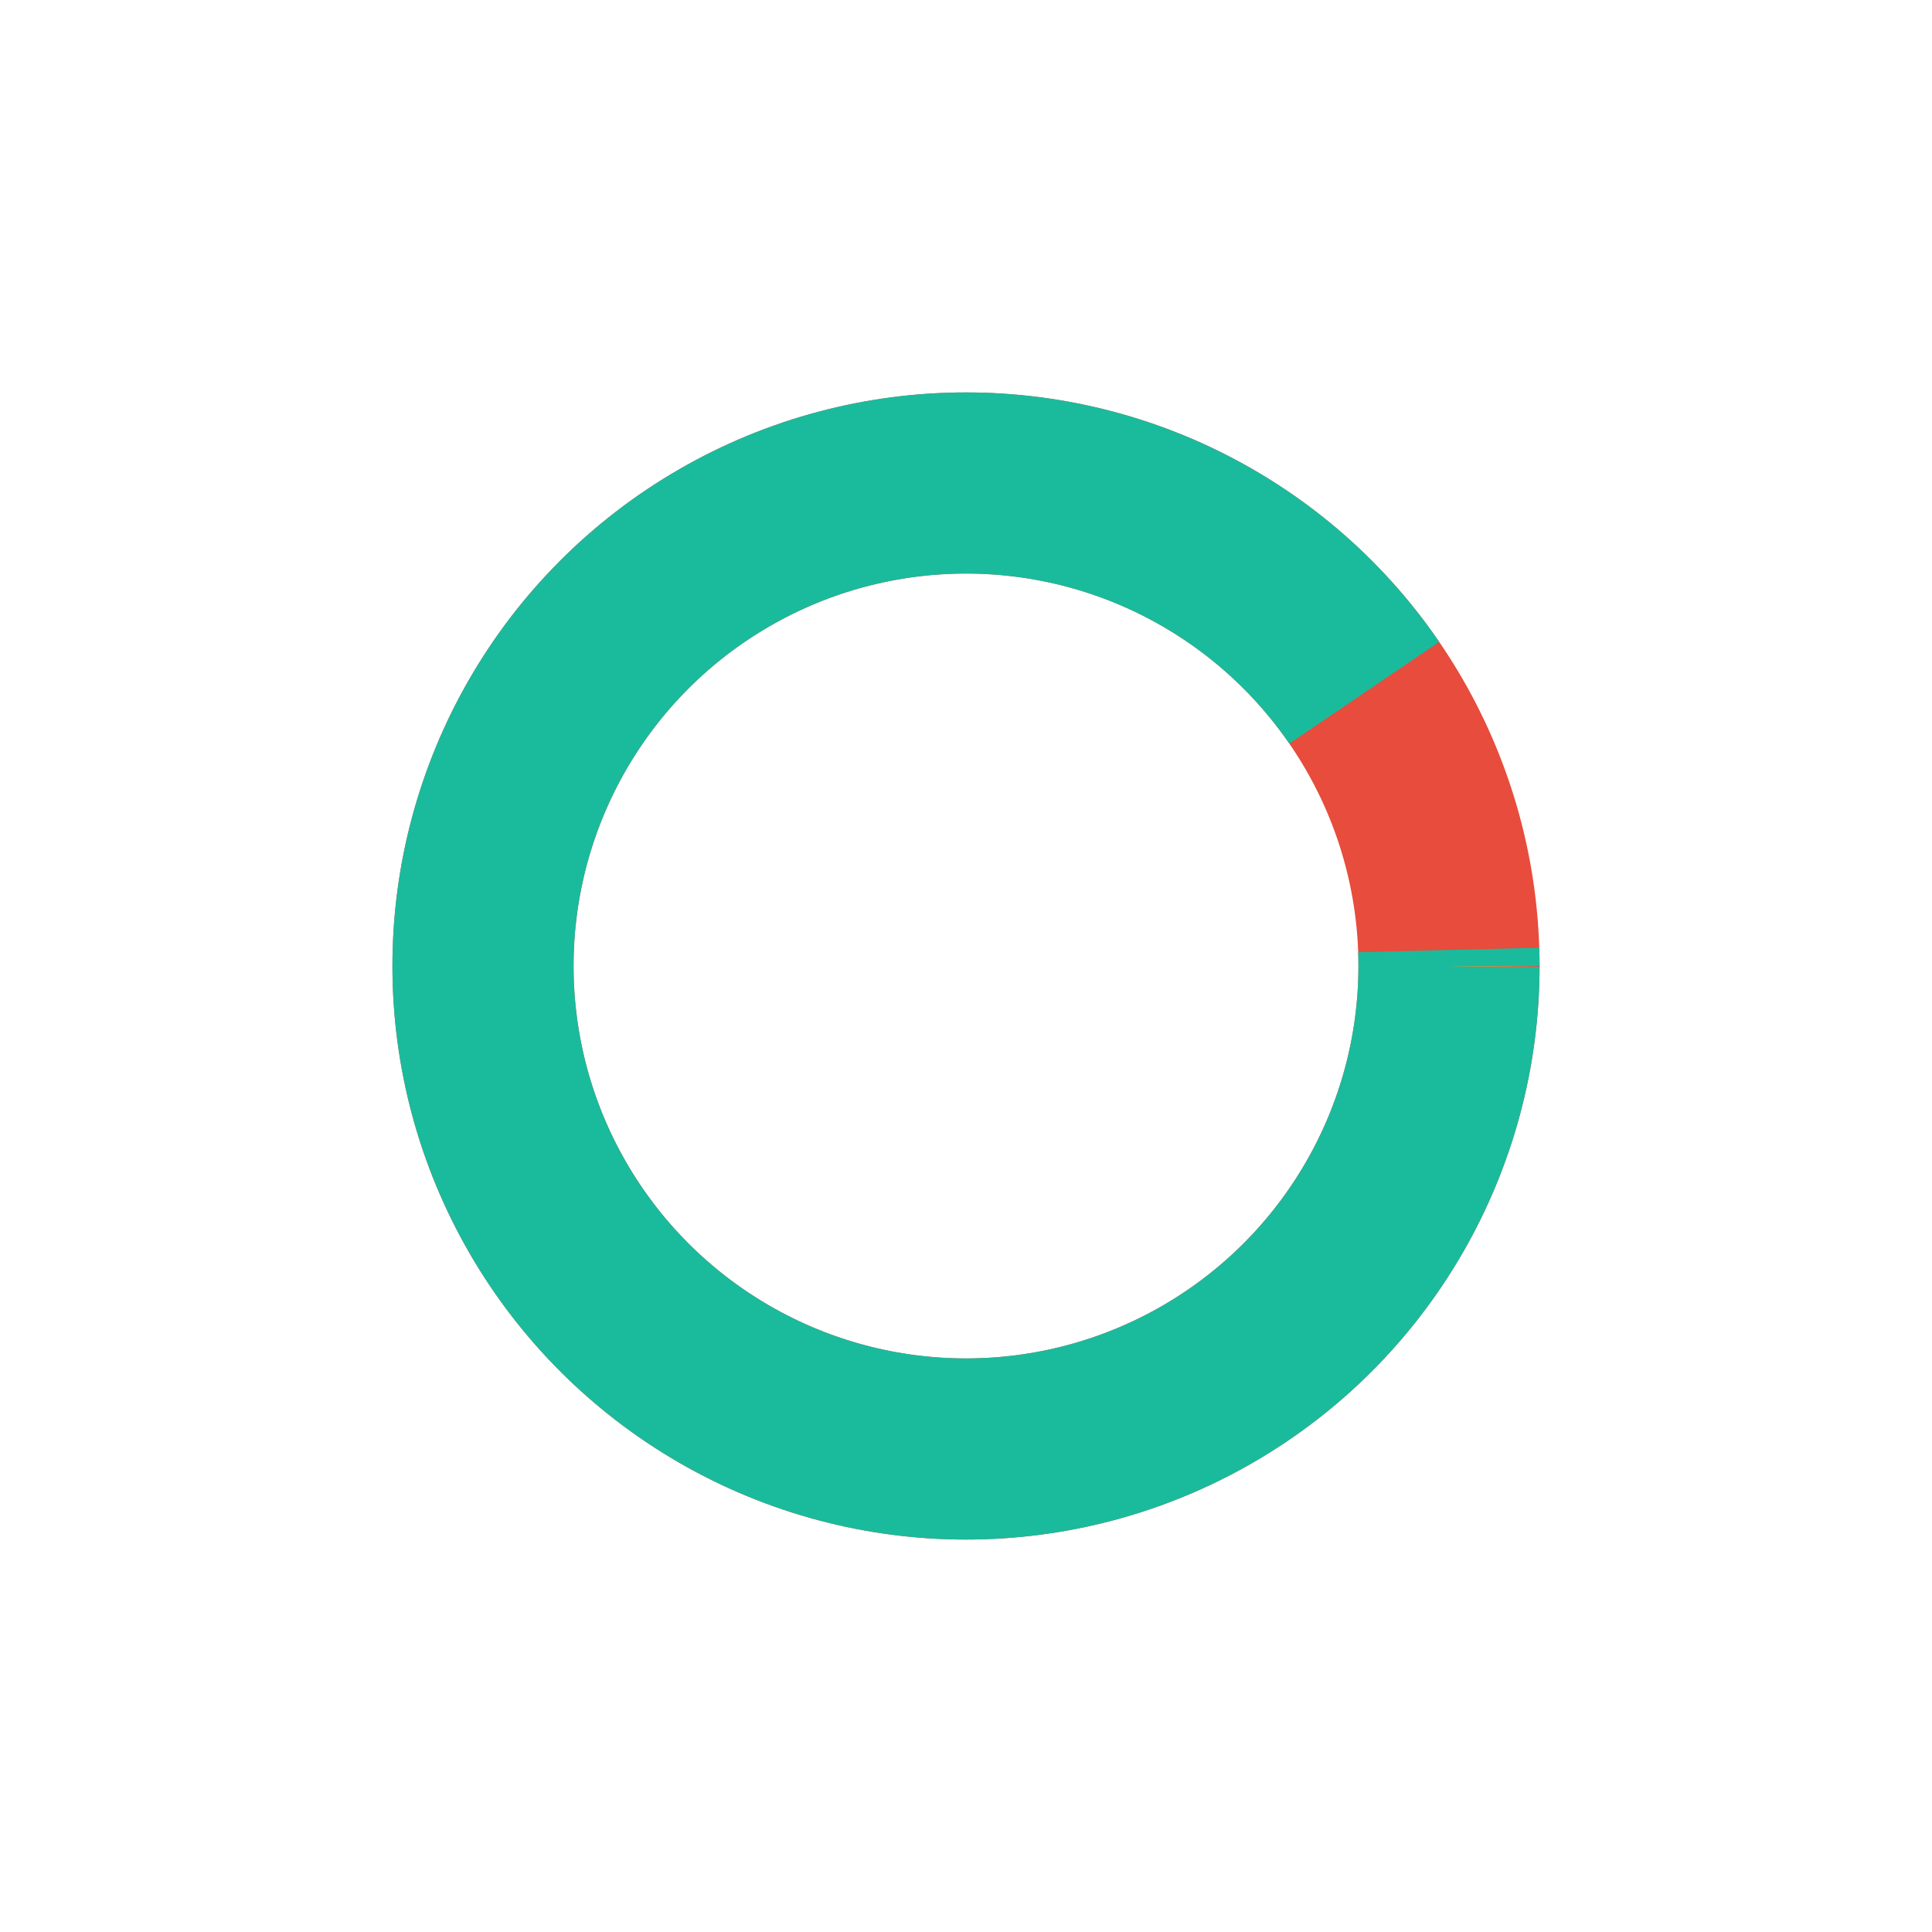 <svg version="1.1" xmlns="http://www.w3.org/2000/svg" viewBox="0 0 64 64">
    <style>
        circle {
            fill: none;
            stroke-width: 6;
            stroke: gold;

        }
        .failed {
            stroke: #E74C3C;
        }
        .skipped {
            stroke: #3498DB;
            stroke-dasharray: 0 100 0 0;
        }
        .passed {
            stroke: #1ABB9C;
            stroke-dasharray: 0 0 90.91 9.09;
        }
        .not-defined {
            stroke: #F39C12;
            stroke-dasharray: 0 90.91 0 9.09;
        }
        .pending {
            stroke: #FFD119;
            stroke-dasharray: 0 90.91 0 9.09;
        }
        .ambiguous {
            stroke: #E74C3C;
            stroke-dasharray: 0 90.91 0 9.09;
        }

    </style>
        <circle r="25%" cx="50%" cy="50%" class="failed">
        </circle>
        <circle r="25%" cx="50%" cy="50%" class="skipped">
        </circle>
        <circle r="25%" cx="50%" cy="50%" class="passed">
        </circle>
        <circle r="25%" cx="50%" cy="50%" class="not-defined">
        </circle>
        <circle r="25%" cx="50%" cy="50%" class="pending">
        </circle>
        <circle r="25%" cx="50%" cy="50%" class="ambiguous">
        </circle>
</svg>